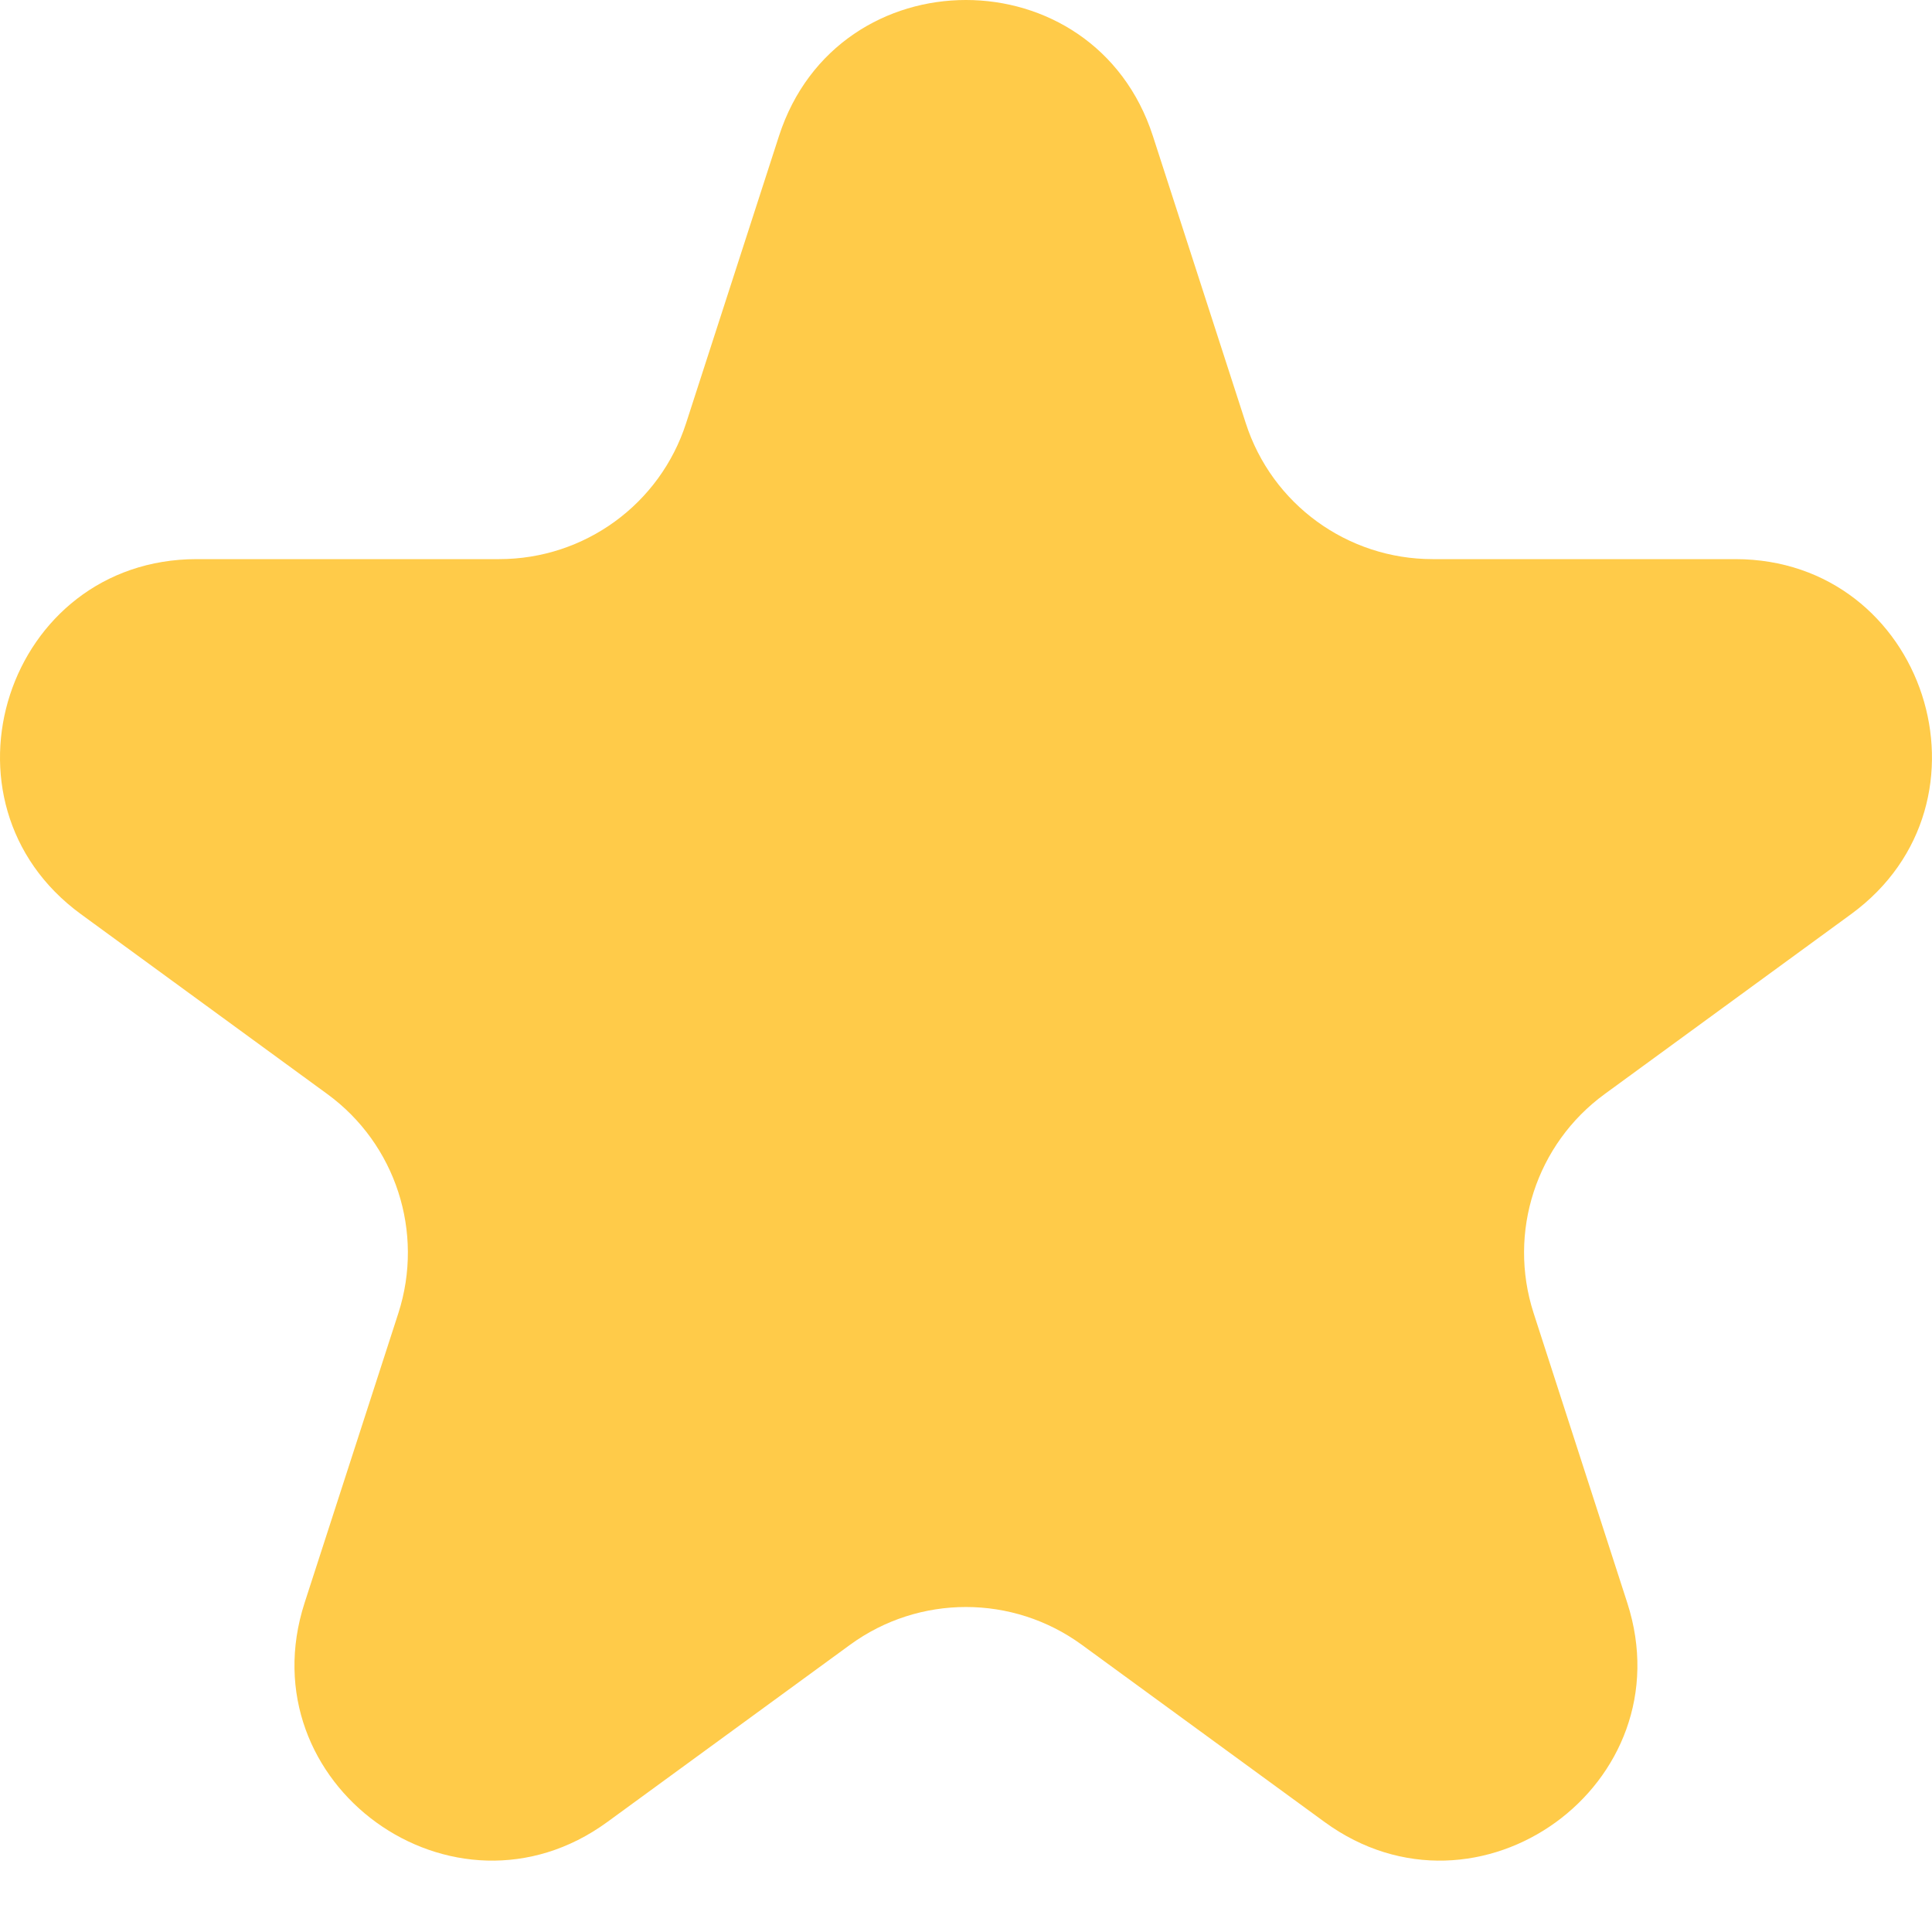 <svg width="15" height="15" viewBox="0 0 15 15" fill="none" xmlns="http://www.w3.org/2000/svg">
<path d="M6.048 1.056C6.504 -0.352 8.495 -0.352 8.951 1.056L9.672 3.285C9.875 3.915 10.461 4.341 11.123 4.341H13.472C14.947 4.341 15.563 6.228 14.371 7.098L12.459 8.494C11.927 8.882 11.704 9.568 11.907 10.195L12.634 12.444C13.089 13.851 11.478 15.017 10.284 14.146L8.399 12.77C7.863 12.379 7.136 12.379 6.6 12.77L4.715 14.146C3.521 15.017 1.91 13.851 2.365 12.444L3.093 10.195C3.295 9.568 3.073 8.882 2.541 8.494L0.629 7.098C-0.563 6.228 0.052 4.341 1.528 4.341H3.876C4.538 4.341 5.124 3.915 5.327 3.285L6.048 1.056Z" fill="#FFCB49"/>
</svg>
